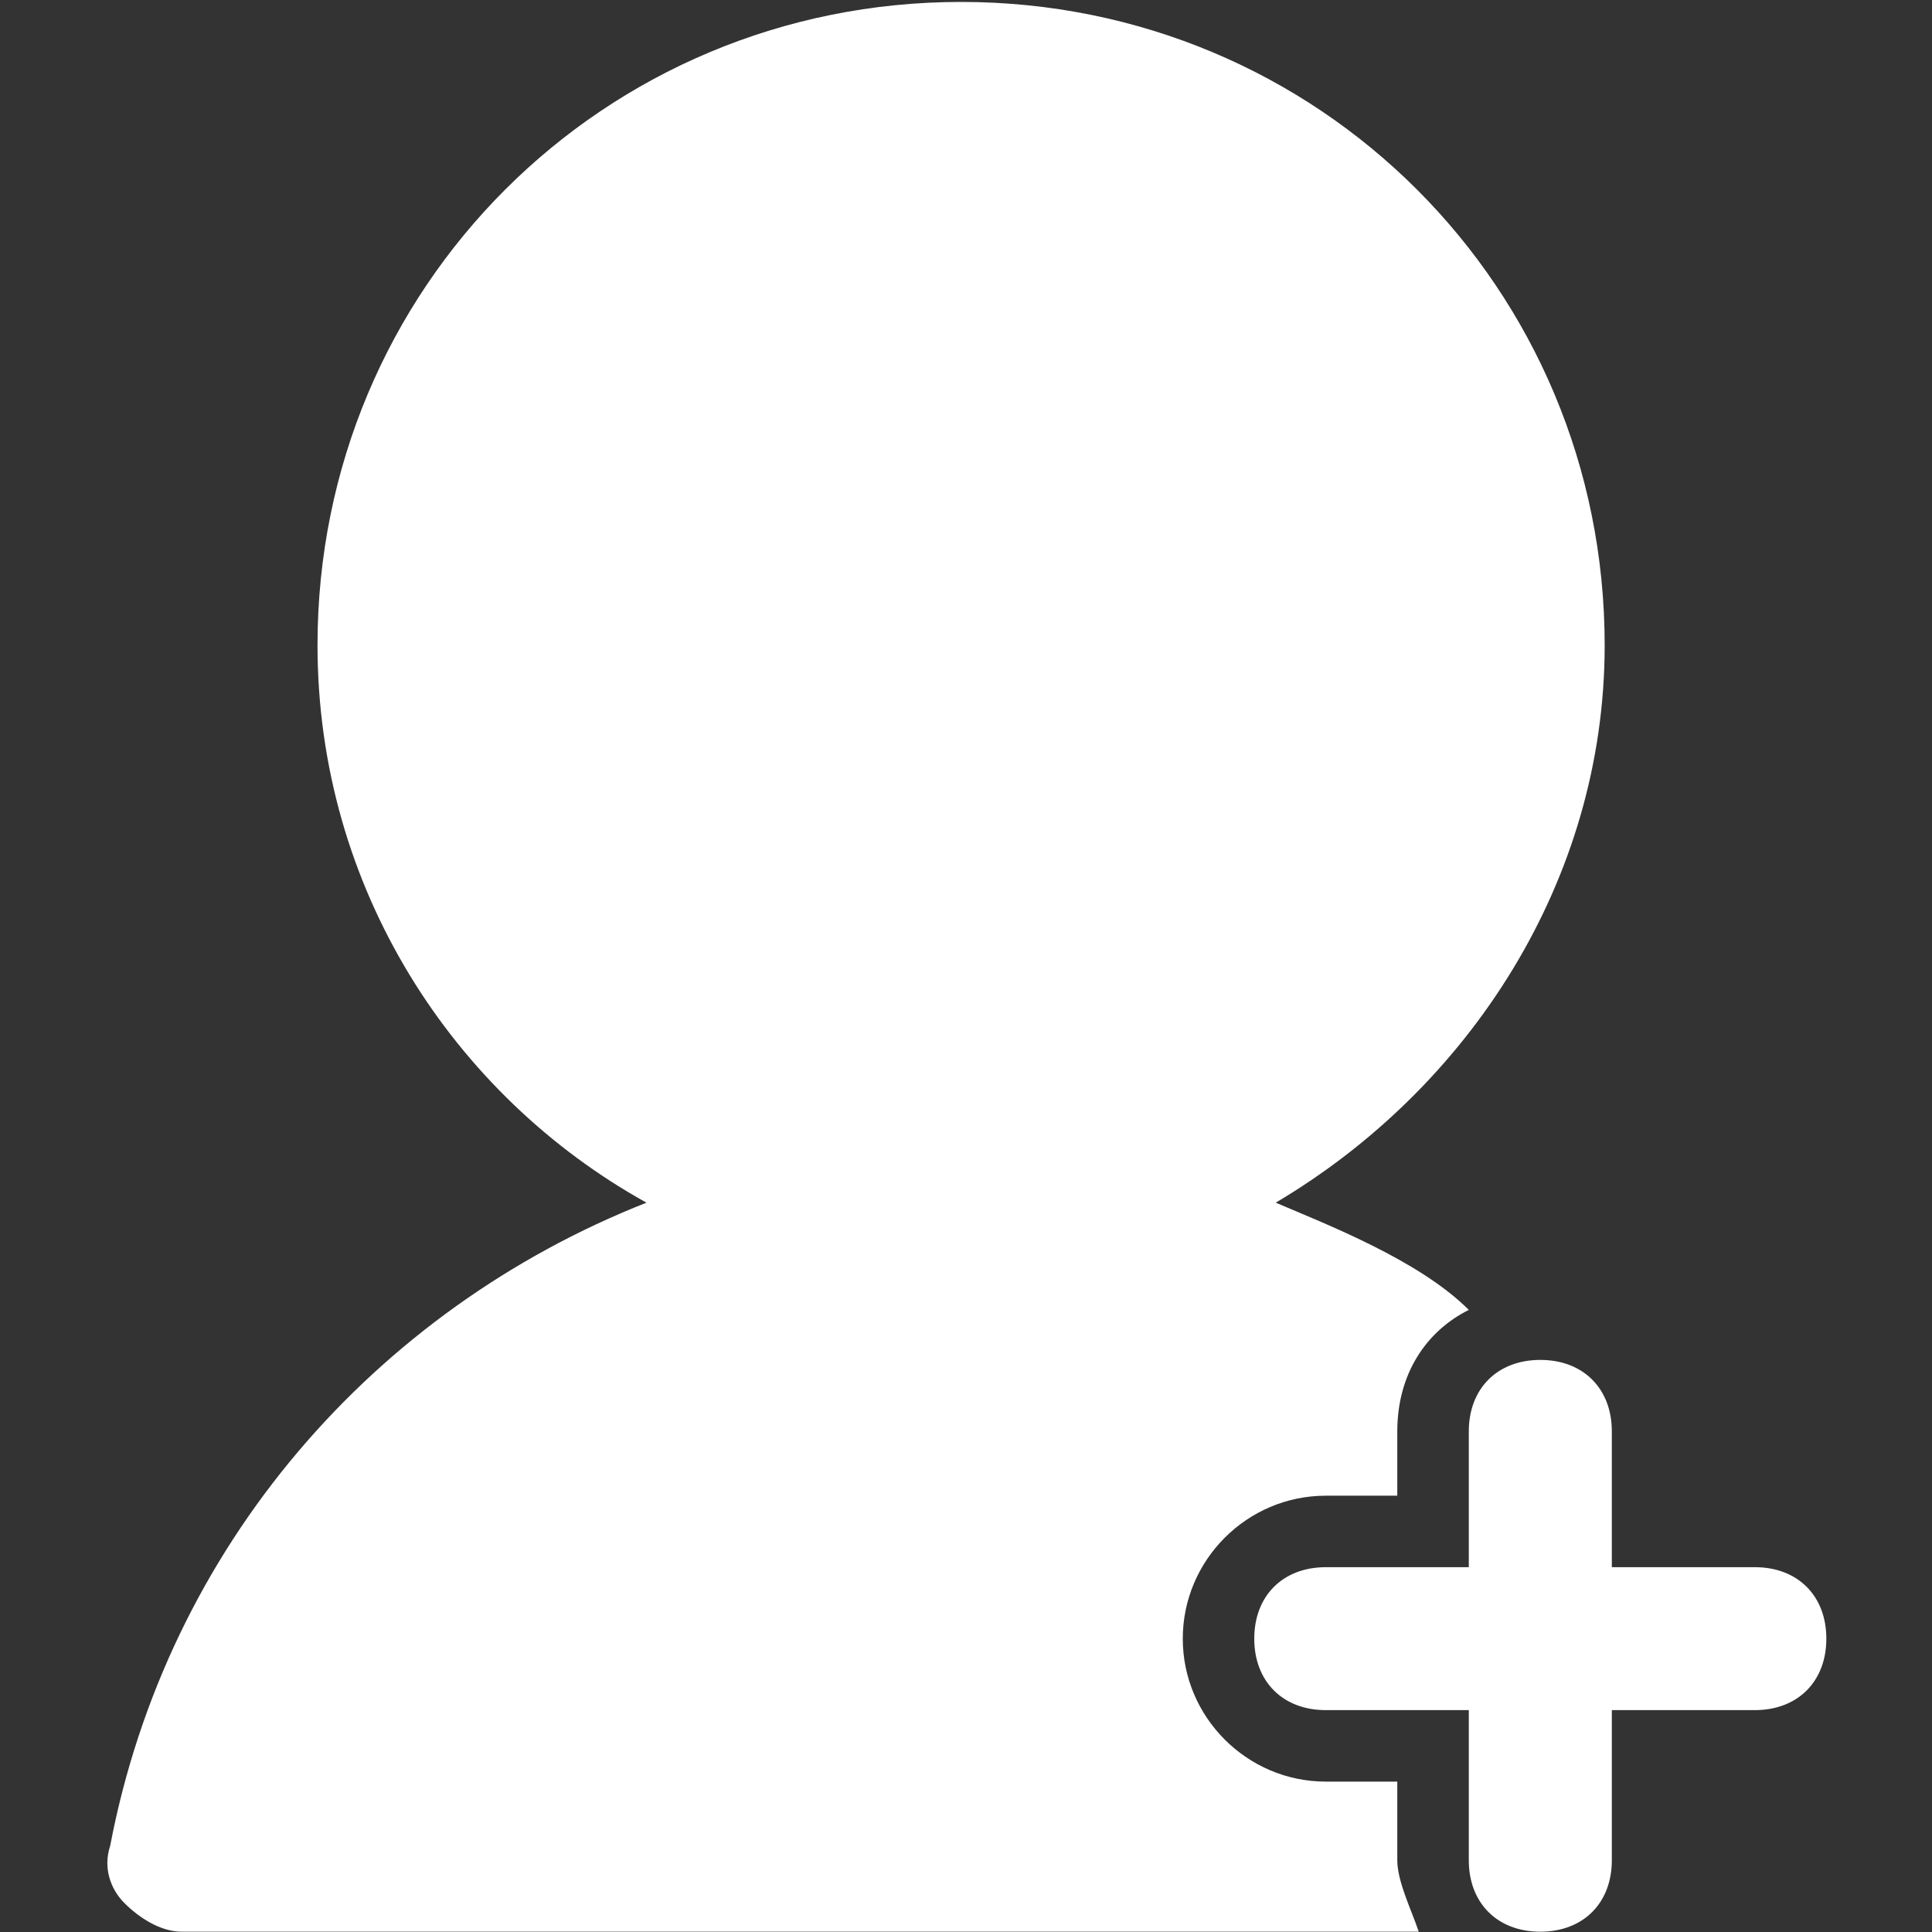 <?xml version="1.0" standalone="no"?><!DOCTYPE svg PUBLIC "-//W3C//DTD SVG 1.1//EN" "http://www.w3.org/Graphics/SVG/1.1/DTD/svg11.dtd"><svg t="1533189341484" class="icon" style="" viewBox="0 0 1024 1024" version="1.1" xmlns="http://www.w3.org/2000/svg" p-id="10804" xmlns:xlink="http://www.w3.org/1999/xlink" width="32" height="32"><rect x="0" y="0" width="1024" height="1024" fill="#333333" stroke="none"/><defs><style type="text/css"></style></defs><path d="M930.096 830.64c22.736 0 37.904 15.152 37.904 37.888 0 22.72-15.168 37.872-37.904 37.872h-75.792v79.568c0 22.72-15.168 37.872-37.92 37.872-22.72 0-37.888-15.152-37.888-37.872V906.4h-75.808c-22.736 0-37.904-15.152-37.904-37.872s15.168-37.888 37.92-37.888h75.792v-71.968c0-22.72 15.152-37.888 37.904-37.888 22.736 0 37.904 15.152 37.904 37.888v71.968h75.792zM740.592 985.968c0 11.36 7.584 26.512 11.36 37.872H96.288c-11.36 0-22.736-7.568-30.32-15.152-7.584-7.568-11.36-18.944-7.584-30.304C88.704 819.28 198.624 694.272 342.64 637.44c-102.352-56.8-174.352-166.672-174.352-295.472 0-189.408 151.6-340.944 341.12-340.944 189.488 0 341.104 151.52 341.104 340.944 0 125.008-72.016 234.88-174.352 295.472 26.528 11.36 75.808 30.304 102.336 56.832-22.736 11.36-37.904 34.08-37.904 64.4v34.08h-37.904c-41.696 0-75.792 34.096-75.792 75.776 0 41.664 34.096 75.76 75.792 75.76h37.904v41.68z" p-id="10805" fill="#ffffff"></path></svg>